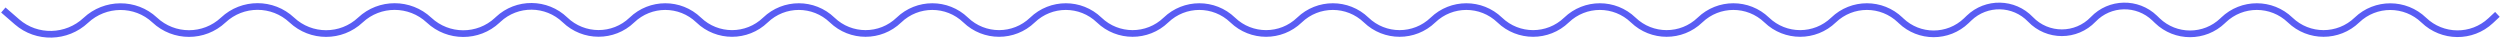 <svg xmlns="http://www.w3.org/2000/svg" width="749" height="12" fill="none" viewBox="0 0 749 12"><path stroke="#595CF3" stroke-width="2" d="M1 3L5.116 6.568C11.042 11.703 19.984 11.447 25.712 6.092V6.092C31.492 0.687 40.569 0.596 46.35 6V6C52.13 11.404 61.109 11.404 66.89 6V6C72.67 0.596 81.649 0.596 87.429 6V6C93.21 11.404 102.189 11.404 107.969 6V6C113.75 0.596 122.763 0.628 128.544 6.032V6.032C134.285 11.4 143.239 11.432 148.981 6.064L149.26 5.803C154.901 0.529 163.715 0.619 169.286 5.968V5.968C174.873 11.333 183.732 11.365 189.319 6V6C194.906 0.635 203.732 0.635 209.319 6V6C214.906 11.365 223.732 11.365 229.319 6V6C234.906 0.635 243.732 0.635 249.319 6V6C254.906 11.365 263.732 11.365 269.319 6V6C274.906 0.635 283.732 0.635 289.319 6V6C294.906 11.365 303.732 11.365 309.319 6V6C314.906 0.635 323.732 0.635 329.319 6V6C334.906 11.365 343.732 11.365 349.319 6V6C354.906 0.635 363.732 0.635 369.319 6V6C374.906 11.365 383.732 11.365 389.319 6V6C394.906 0.635 403.732 0.635 409.319 6V6C414.906 11.365 423.732 11.365 429.319 6V6C434.906 0.635 443.732 0.635 449.319 6V6C454.906 11.365 463.732 11.365 469.319 6V6C474.906 0.635 483.732 0.635 489.319 6V6C494.906 11.365 503.732 11.365 509.319 6V6C514.906 0.635 523.732 0.635 529.319 6V6C534.906 11.365 543.732 11.365 549.319 6V6C554.906 0.635 563.732 0.635 569.319 6L569.526 6.199C574.998 11.453 583.64 11.453 589.112 6.199L589.924 5.419C595.111 0.438 603.356 0.609 608.332 5.801V5.801C613.455 11.146 621.999 11.146 627.122 5.801V5.801C632.098 0.609 640.343 0.438 645.53 5.419L646.342 6.199C651.814 11.453 660.456 11.453 665.928 6.199L666.135 6C671.722 0.635 680.548 0.635 686.135 6V6C691.722 11.365 700.548 11.365 706.135 6V6C711.722 0.635 720.582 0.668 726.169 6.033V6.033C731.739 11.382 740.553 11.475 746.196 6.203L748.227 4.306"/></svg>